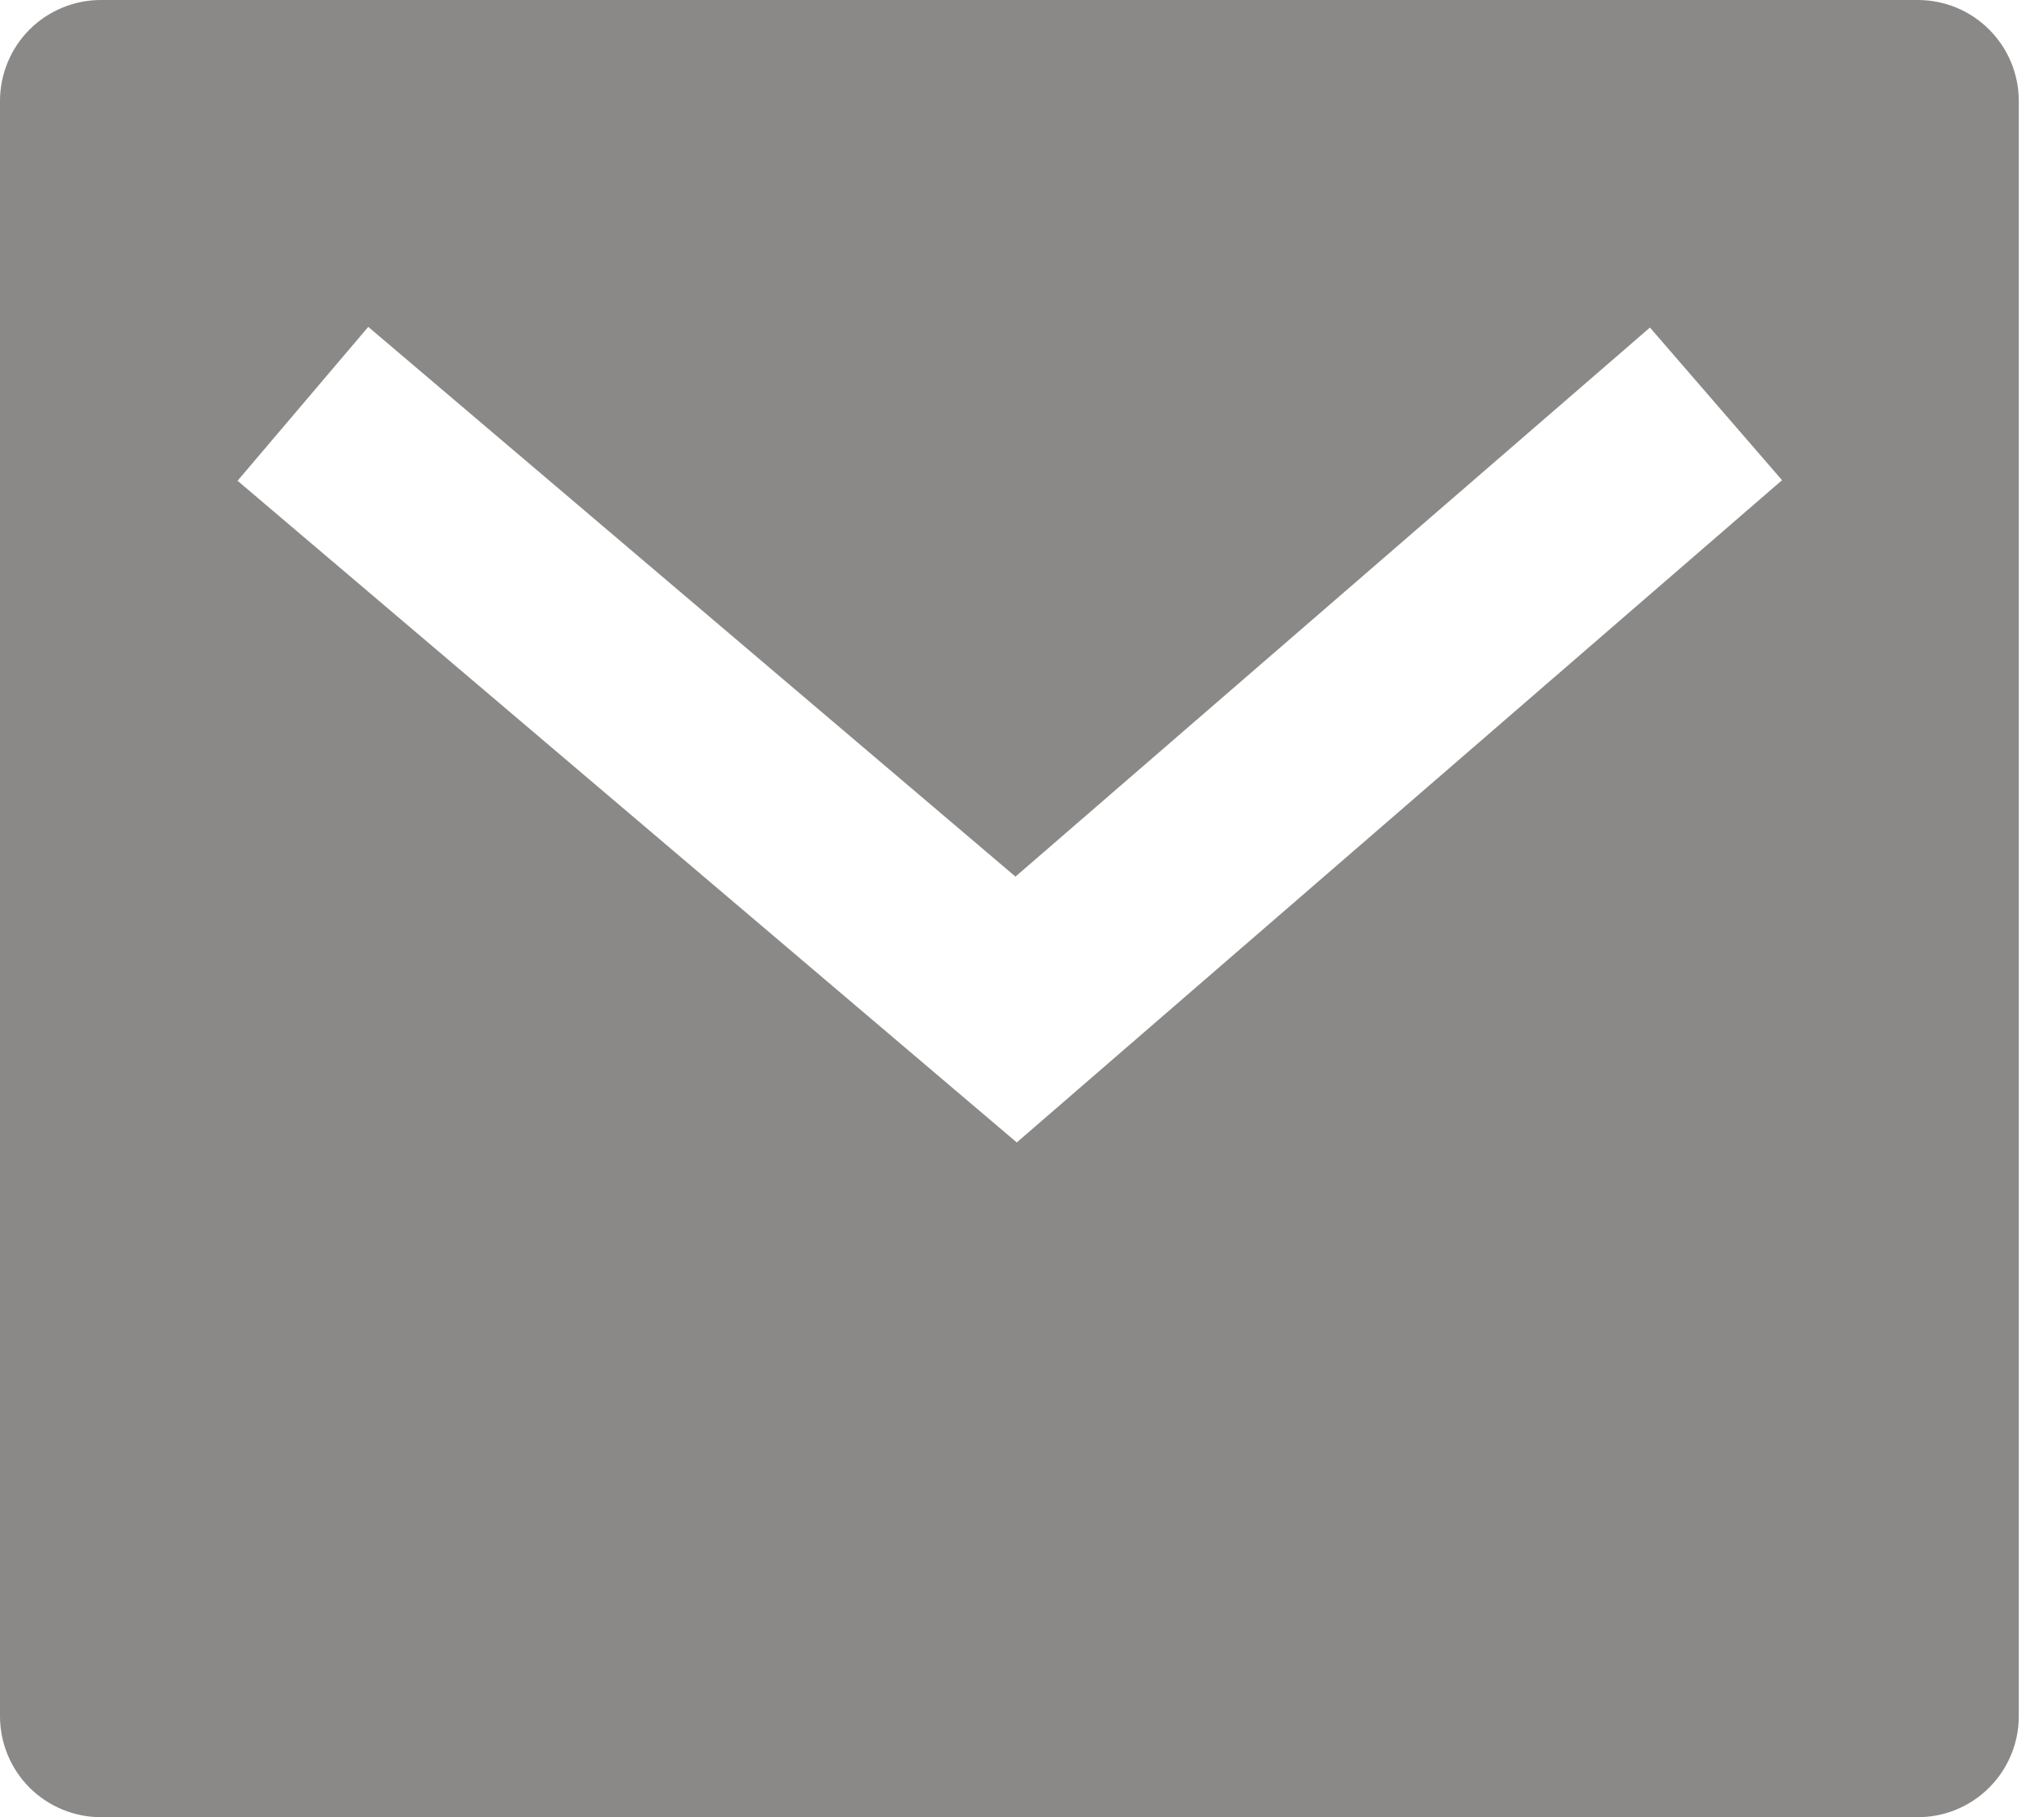 <svg width="18" height="16" viewBox="0 0 18 16" fill="none" xmlns="http://www.w3.org/2000/svg">
<g clip-path="url(#clip0_228_1656)">
<path opacity="0.5" d="M0.889 0H16.889C17.125 0 17.351 0.094 17.517 0.26C17.684 0.427 17.778 0.653 17.778 0.889V15.111C17.778 15.347 17.684 15.573 17.517 15.74C17.351 15.906 17.125 16 16.889 16H0.889C0.653 16 0.427 15.906 0.26 15.74C0.094 15.573 0 15.347 0 15.111V0.889C0 0.653 0.094 0.427 0.26 0.26C0.427 0.094 0.653 0 0.889 0ZM8.942 7.718L3.243 2.878L2.092 4.233L8.954 10.059L15.693 4.228L14.53 2.884L8.943 7.718H8.942Z" fill="#161513"/>
</g>
<defs>
<clipPath id="clip0_228_1656">
<rect width="18" height="16" fill="white"/>
</clipPath>
</defs>
</svg>
